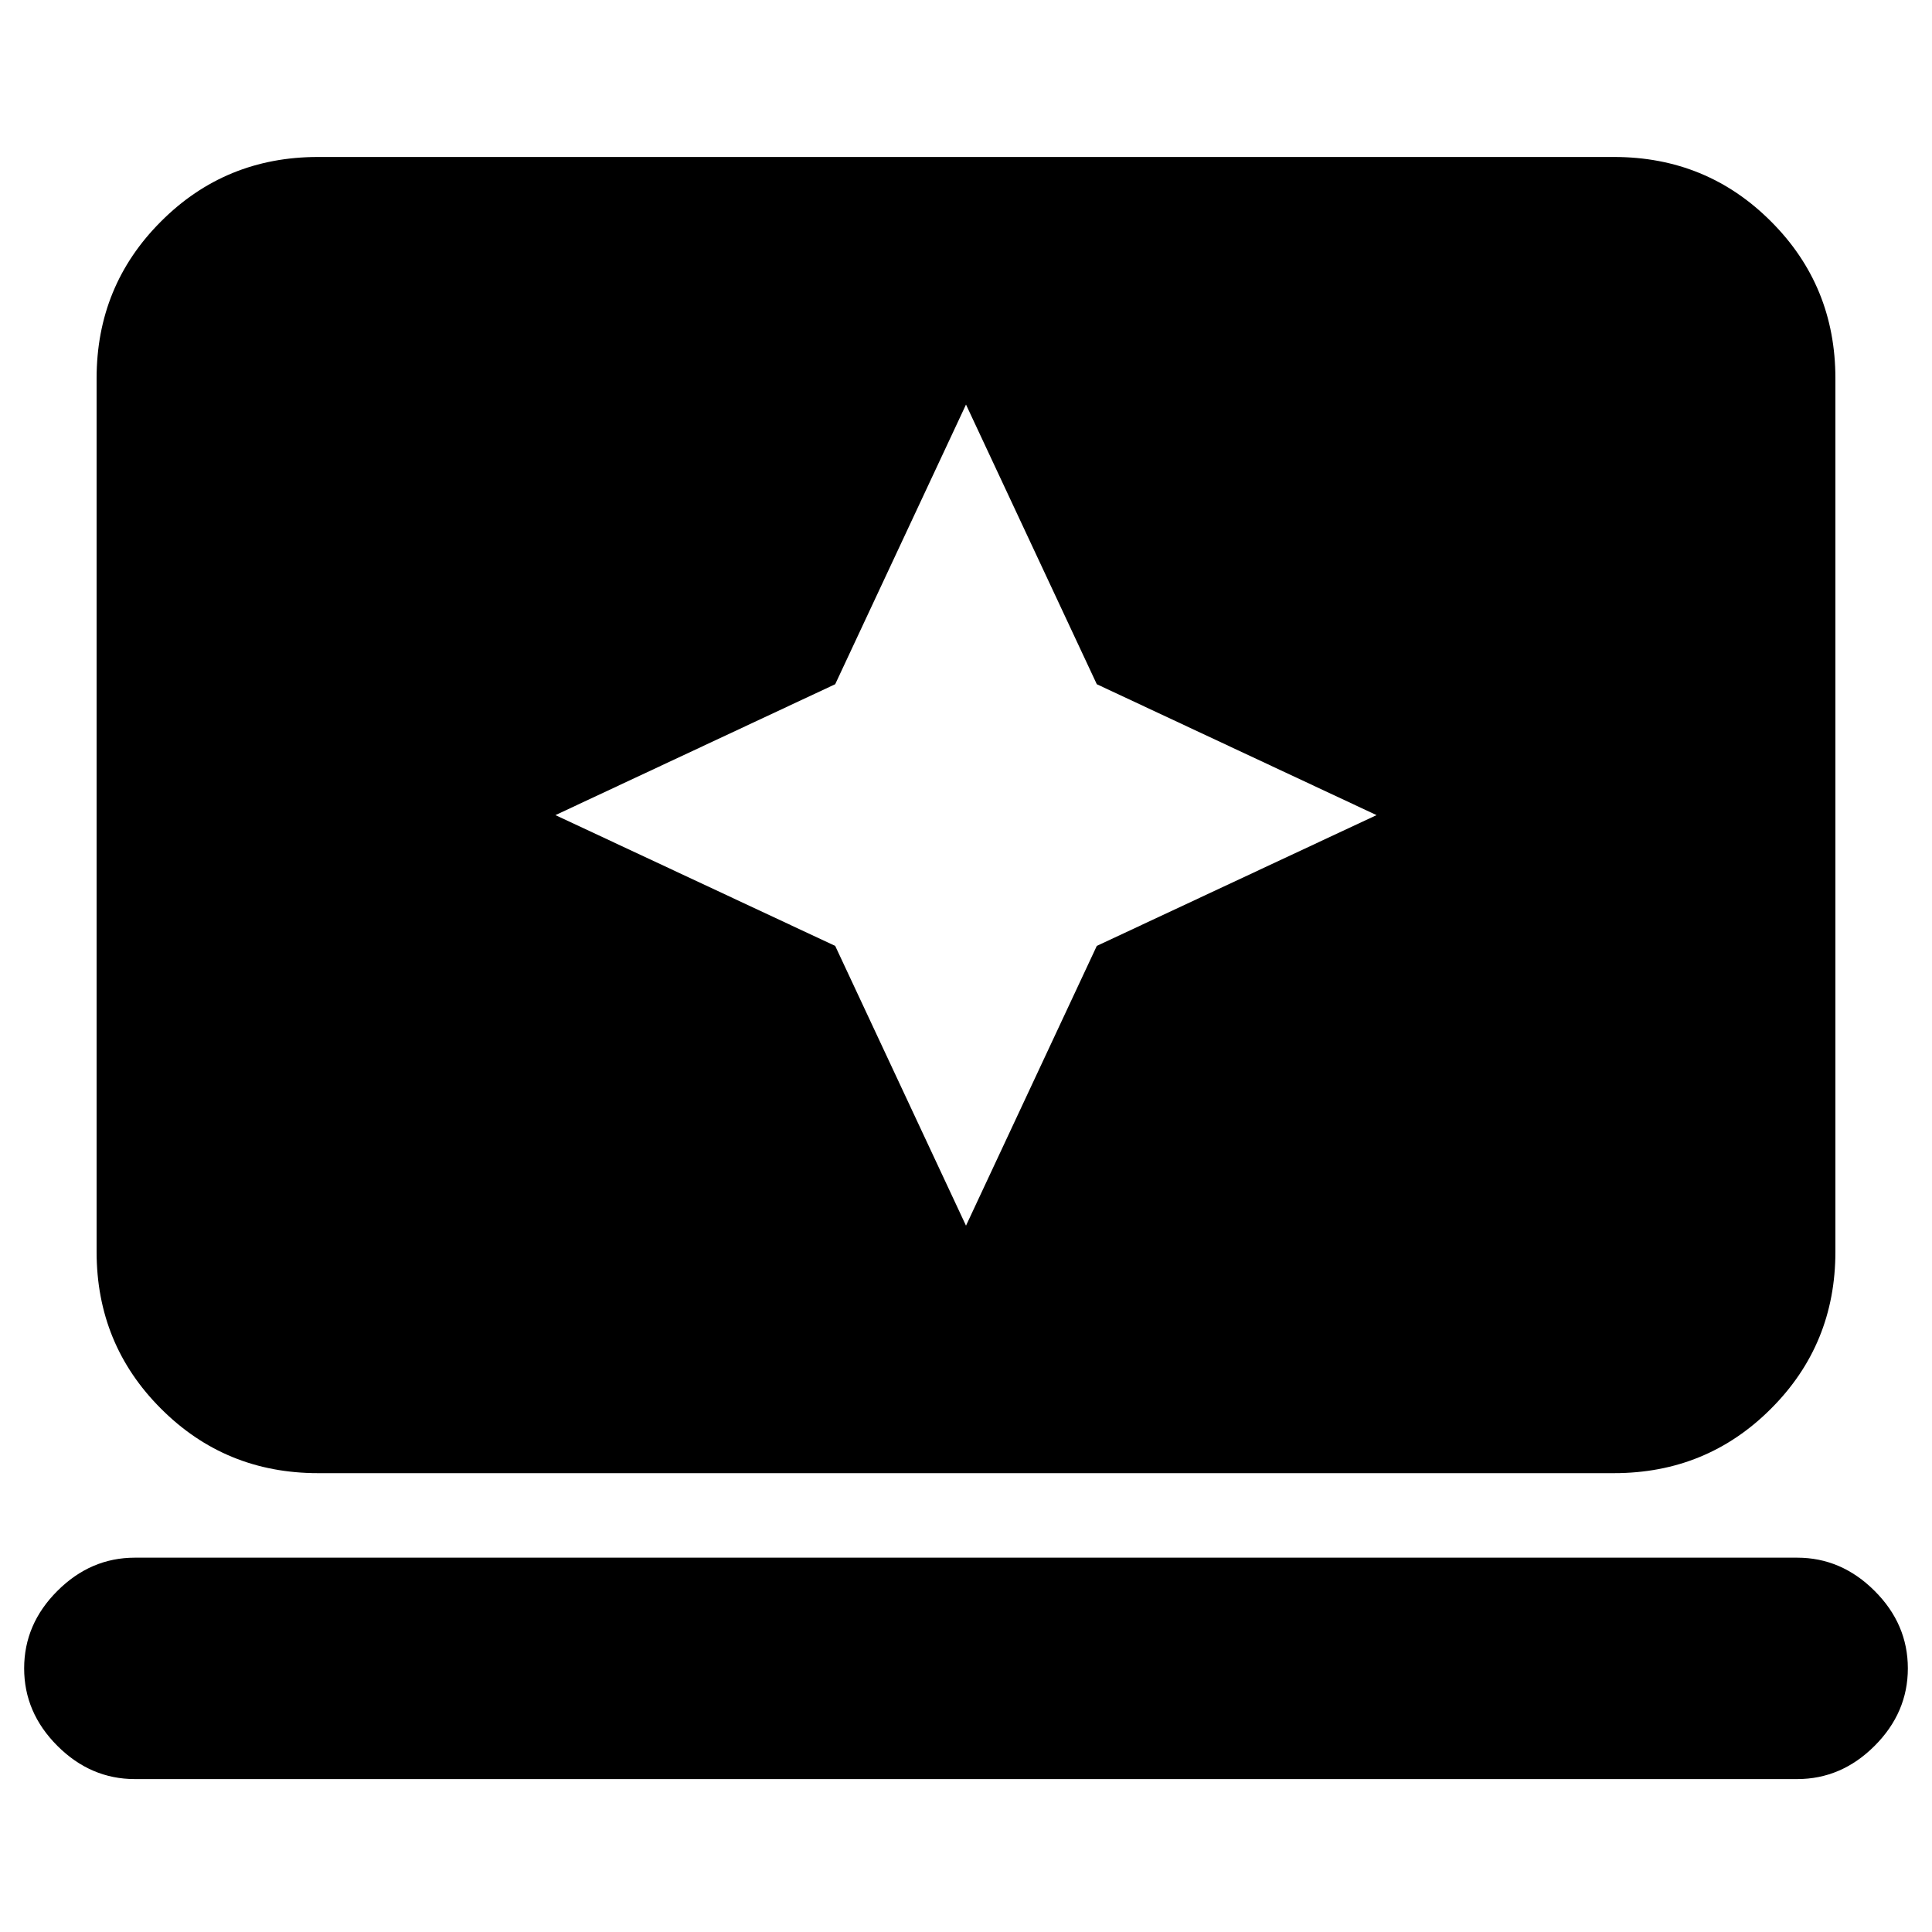 <svg xmlns="http://www.w3.org/2000/svg" height="20" width="20"><path d="m10 12.688 1.354-2.896 2.896-1.354-2.896-1.355L10 4.188 8.646 7.083 5.75 8.438l2.896 1.354ZM3.292 15.25q-.959 0-1.625-.667Q1 13.917 1 12.958V3.917q0-.959.667-1.625.666-.667 1.625-.667h13.416q.959 0 1.625.667.667.666.667 1.625v9.041q0 .959-.667 1.625-.666.667-1.625.667Zm-1.896 3.167q-.458 0-.802-.344-.344-.344-.344-.802 0-.459.344-.802.344-.344.802-.344h17.208q.458 0 .802.344.344.343.344.802 0 .458-.344.802-.344.344-.802.344Z"/></svg>